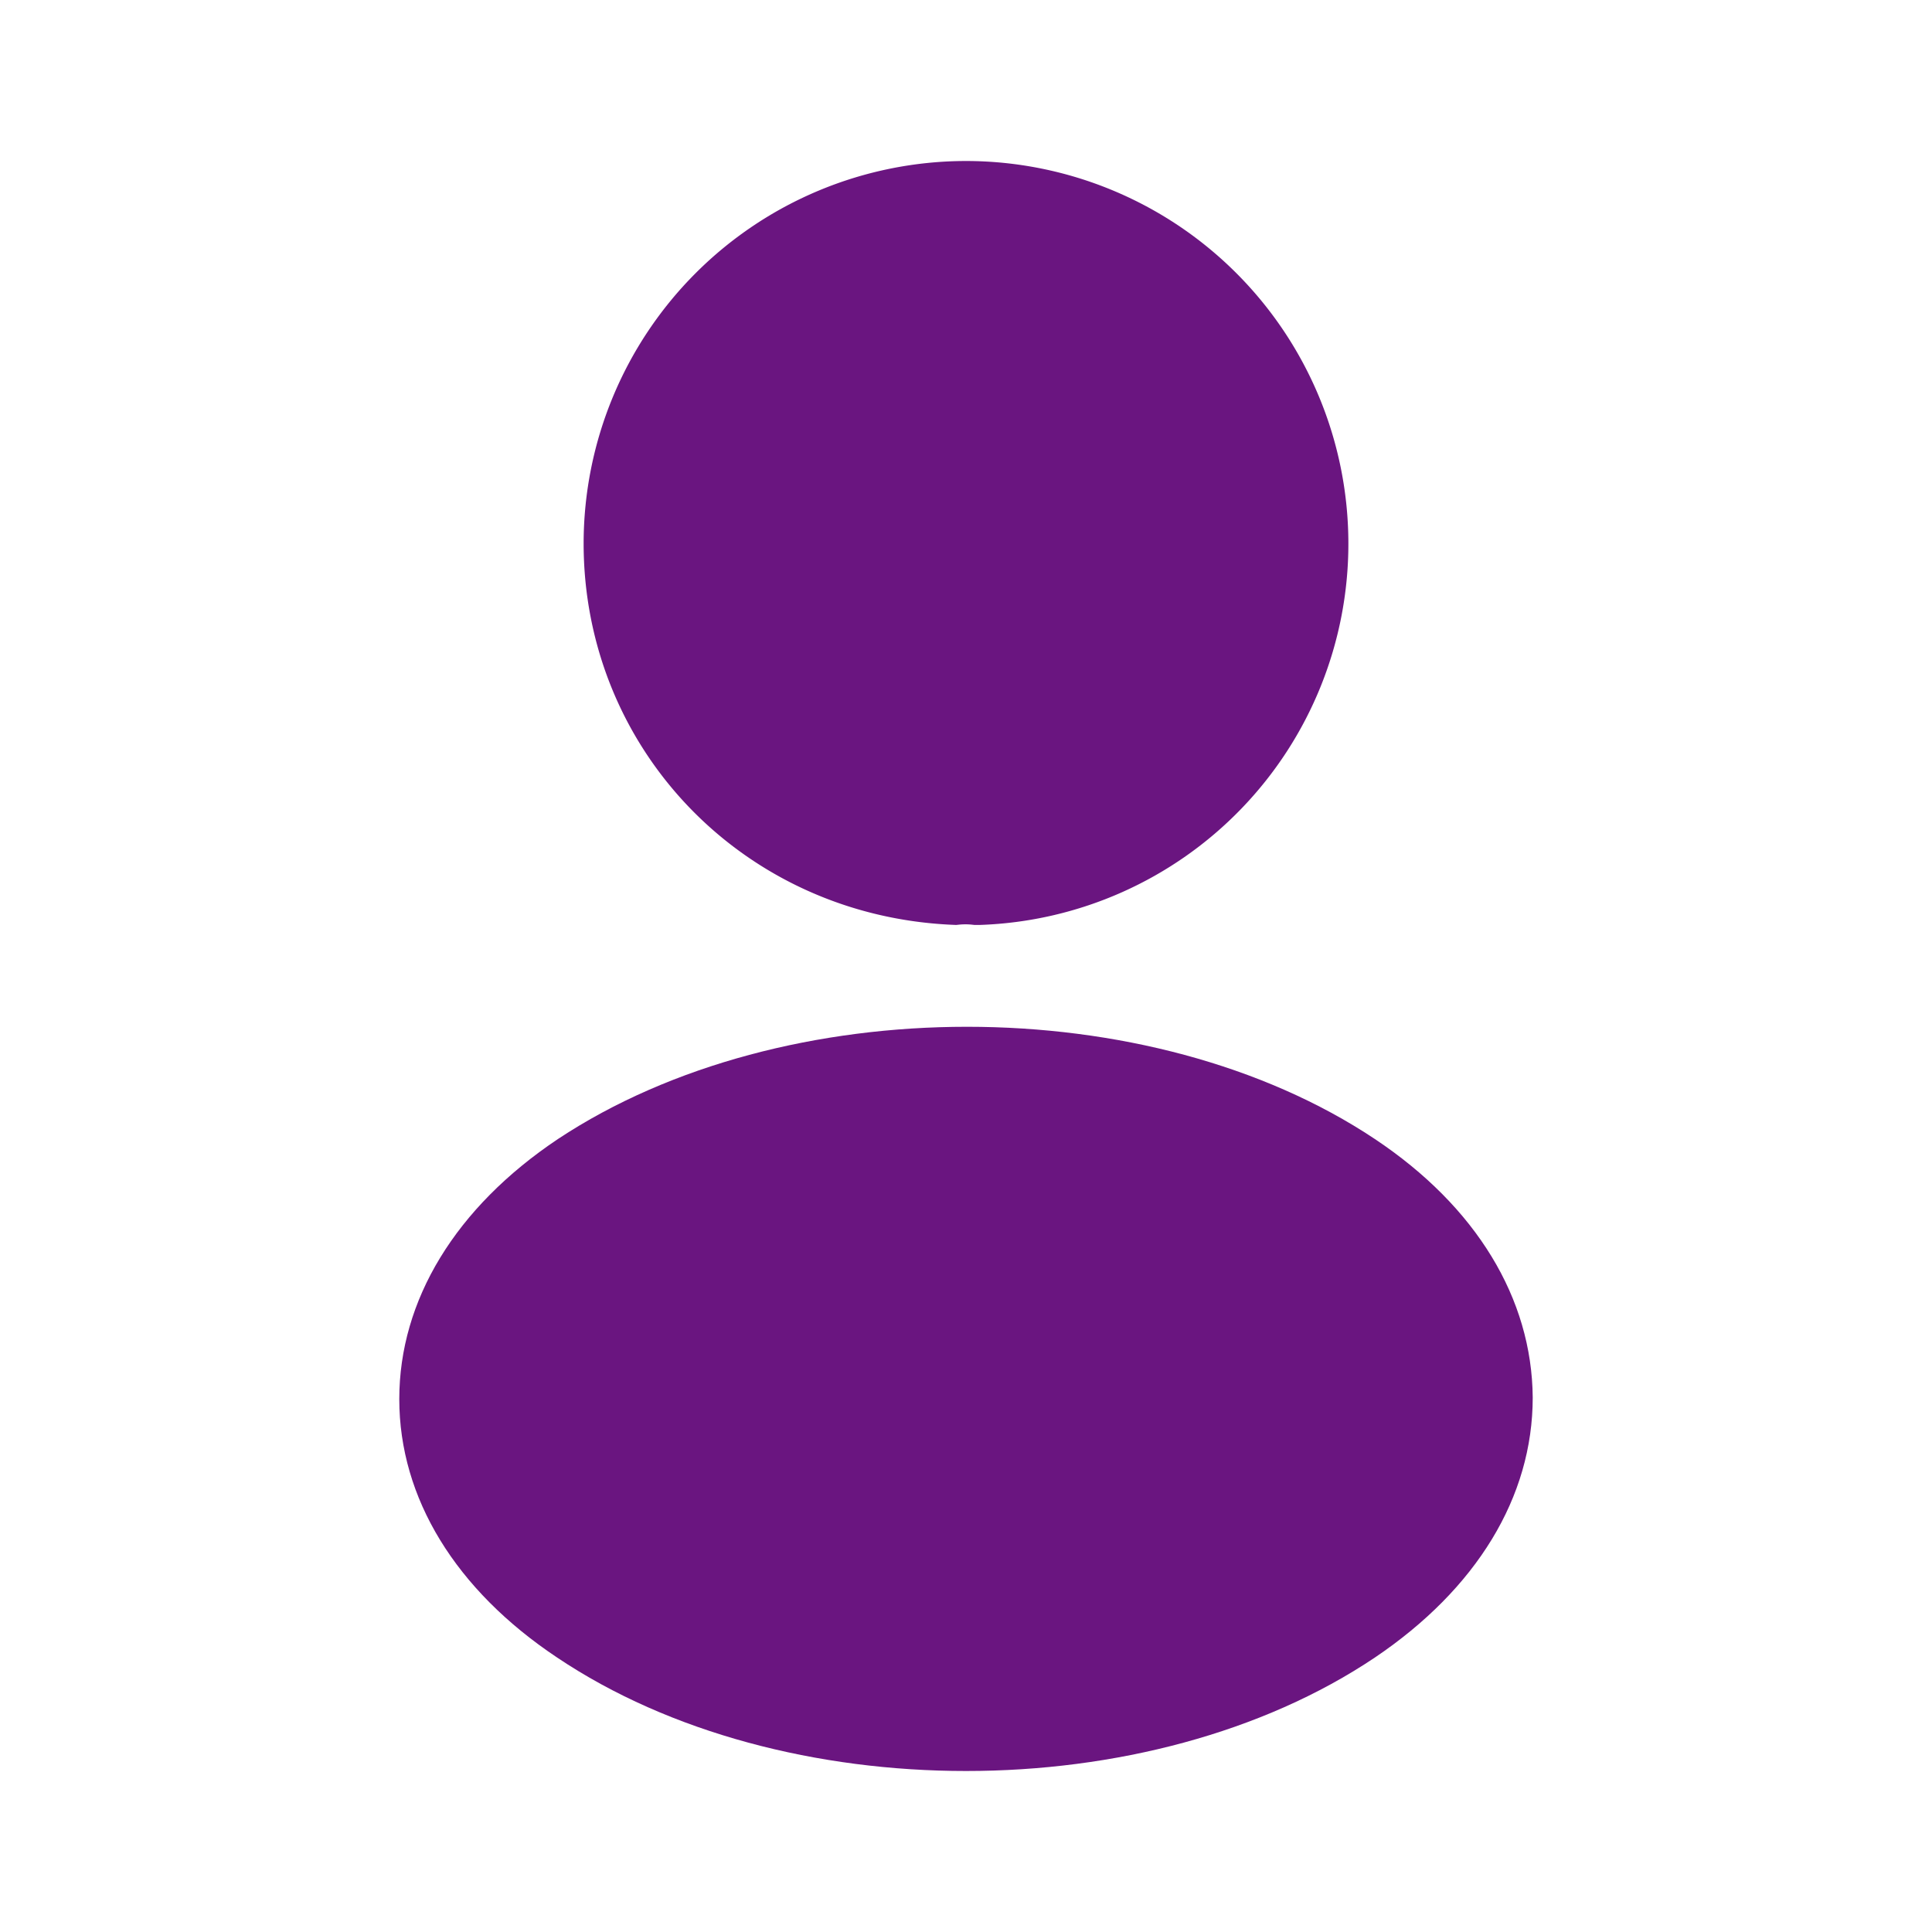 <svg width="24" height="24" viewBox="0 0 24 24" fill="none" xmlns="http://www.w3.org/2000/svg">
    <path
        d="M7.75 6.75A4.254 4.254 0 0 1 12 2.5a4.254 4.254 0 0 1 4.25 4.249 4.238 4.238 0 0 1-4.089 4.241H12.133c-.09-.01-.185-.01-.271-.001C9.524 10.891 7.75 9.036 7.75 6.75z"
        fill="#6A1580" stroke="#6A1580" />
    <path
        d="M17.08 14.15c-2.79-1.86-7.34-1.86-10.15 0-1.27.85-1.97 2-1.97 3.23s.7 2.37 1.96 3.21C8.32 21.53 10.16 22 12 22c1.84 0 3.68-.47 5.08-1.41 1.26-.85 1.96-1.99 1.96-3.23-.01-1.23-.7-2.37-1.96-3.21z"
        fill="#6A1580" />
</svg>
